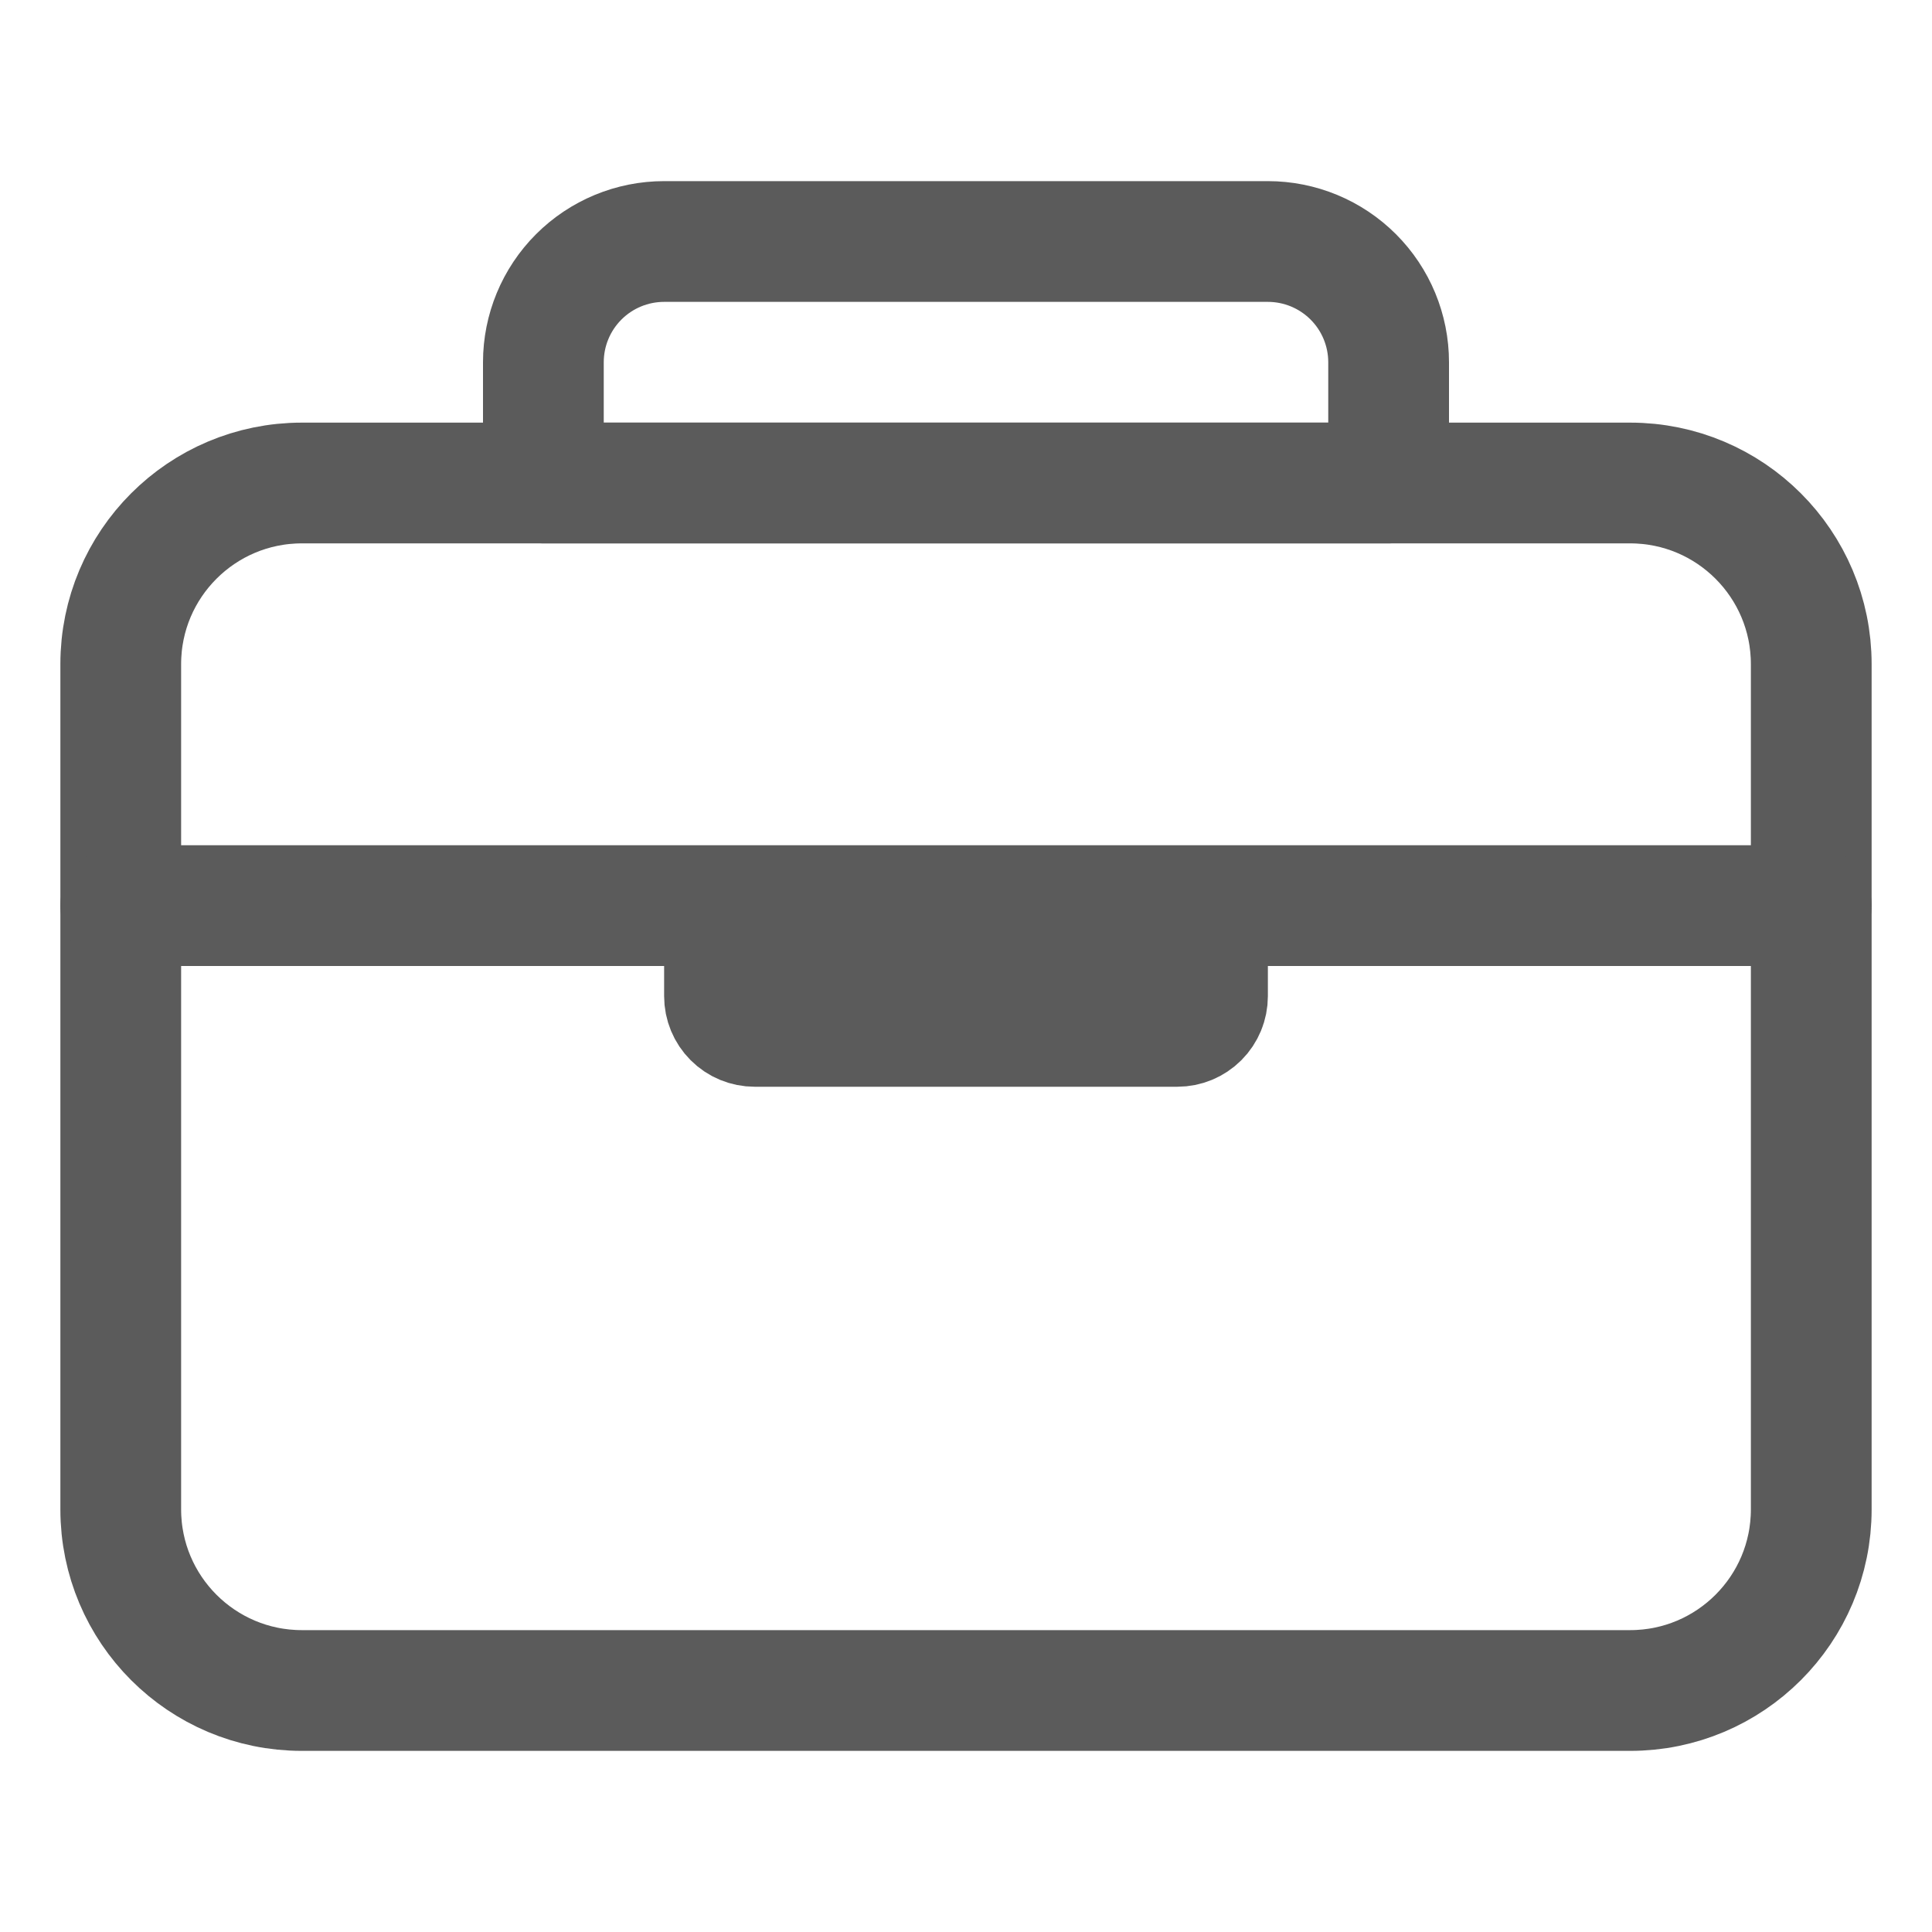 <svg width="512" height="512" viewBox="0 0 512 512" fill="none" xmlns="http://www.w3.org/2000/svg">
<path d="M432 128H80C53.49 128 32 149.49 32 176V400C32 426.51 53.49 448 80 448H432C458.51 448 480 426.51 480 400V176C480 149.49 458.51 128 432 128Z" stroke="#5B5B5B" stroke-width="32" stroke-linejoin="round"/>
<path d="M320 240V264C320 266.122 319.157 268.157 317.657 269.657C316.157 271.157 314.122 272 312 272H200C197.878 272 195.843 271.157 194.343 269.657C192.843 268.157 192 266.122 192 264V240M144 128V96C144 87.513 147.371 79.374 153.373 73.373C159.374 67.371 167.513 64 176 64H336C344.487 64 352.626 67.371 358.627 73.373C364.629 79.374 368 87.513 368 96V128H144ZM480 240H32H480Z" stroke="#5B5B5B" stroke-width="32" stroke-linecap="round" stroke-linejoin="round"/>
</svg>
